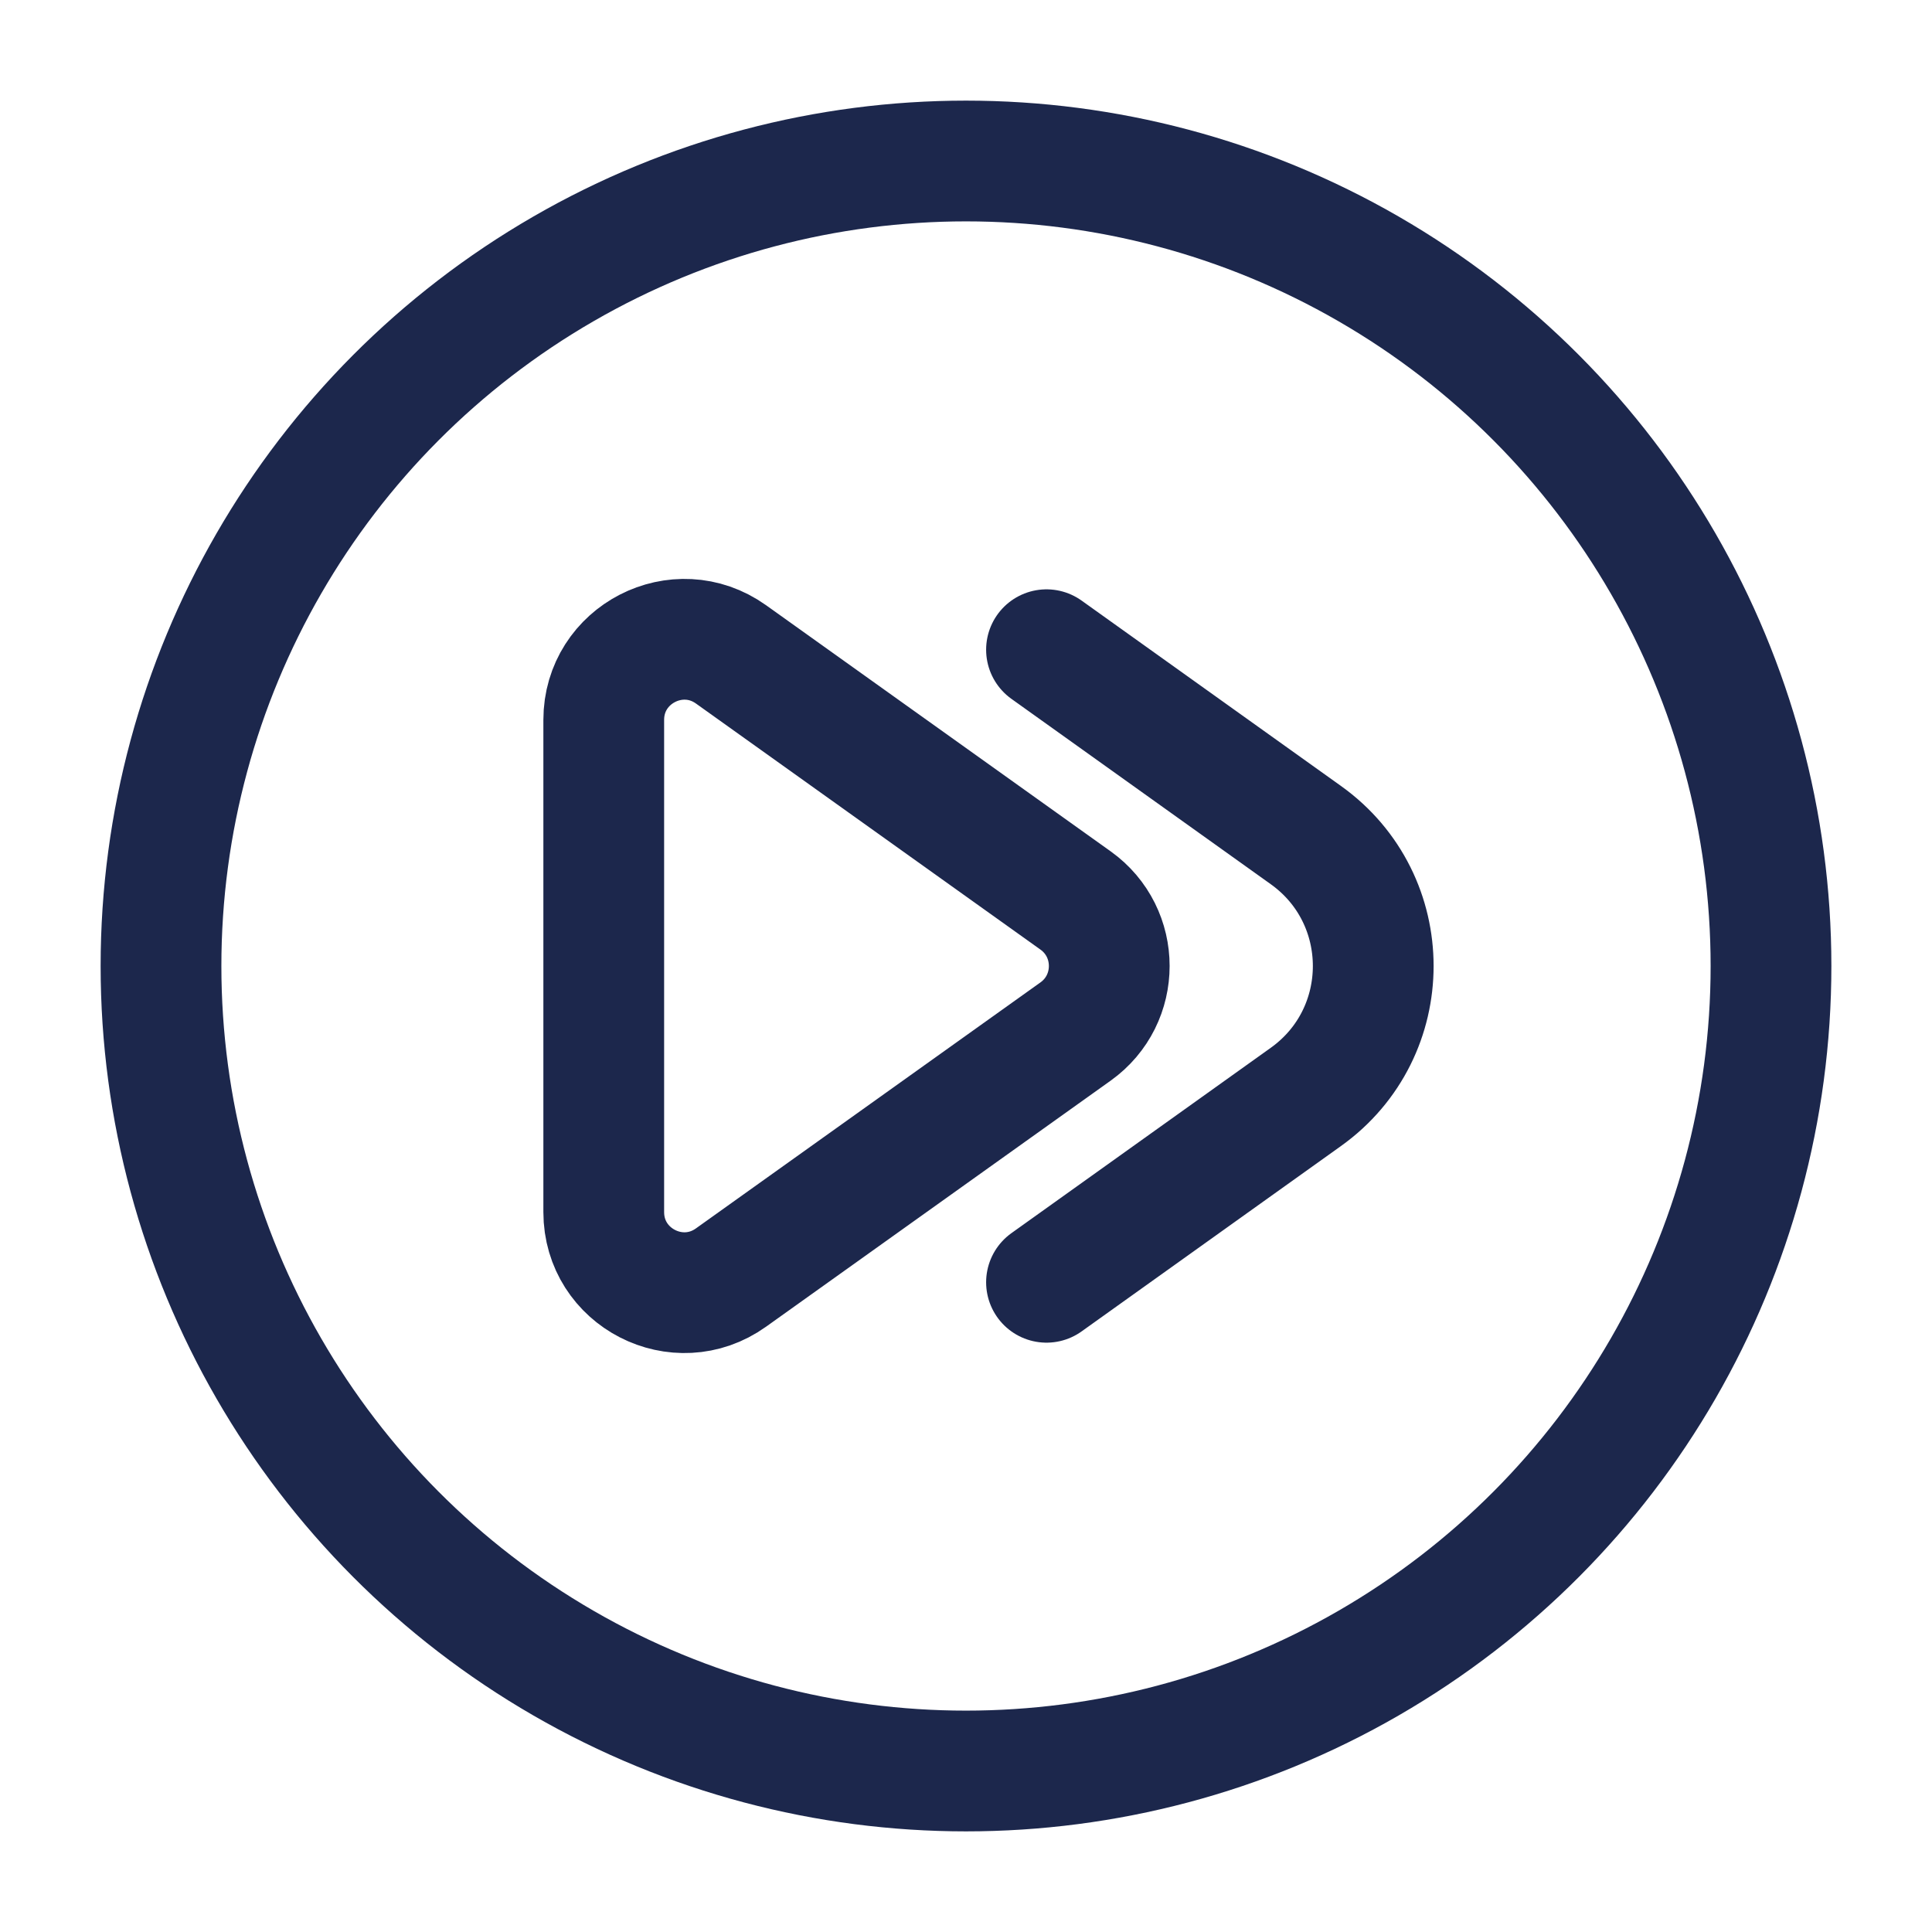 <?xml version="1.0" encoding="utf-8"?><!-- Uploaded to: SVG Repo, www.svgrepo.com, Generator: SVG Repo Mixer Tools -->
<svg width="800px" height="800px" viewBox="0 0 24 24" fill="none" xmlns="http://www.w3.org/2000/svg">
<circle cx="12" cy="12" r="10" stroke="#1C274C" stroke-width="1.5"/>
<path d="M13 8.071L16.221 10.373C17.338 11.17 17.338 12.83 16.221 13.627L13 15.929M7.5 15.057V8.943C7.5 8.13 8.419 7.657 9.081 8.129L13.361 11.186C13.919 11.585 13.919 12.415 13.361 12.814L9.081 15.87C8.419 16.343 7.5 15.87 7.5 15.057Z" stroke="#1C274C" stroke-width="1.5" stroke-linecap="round"/>
</svg>